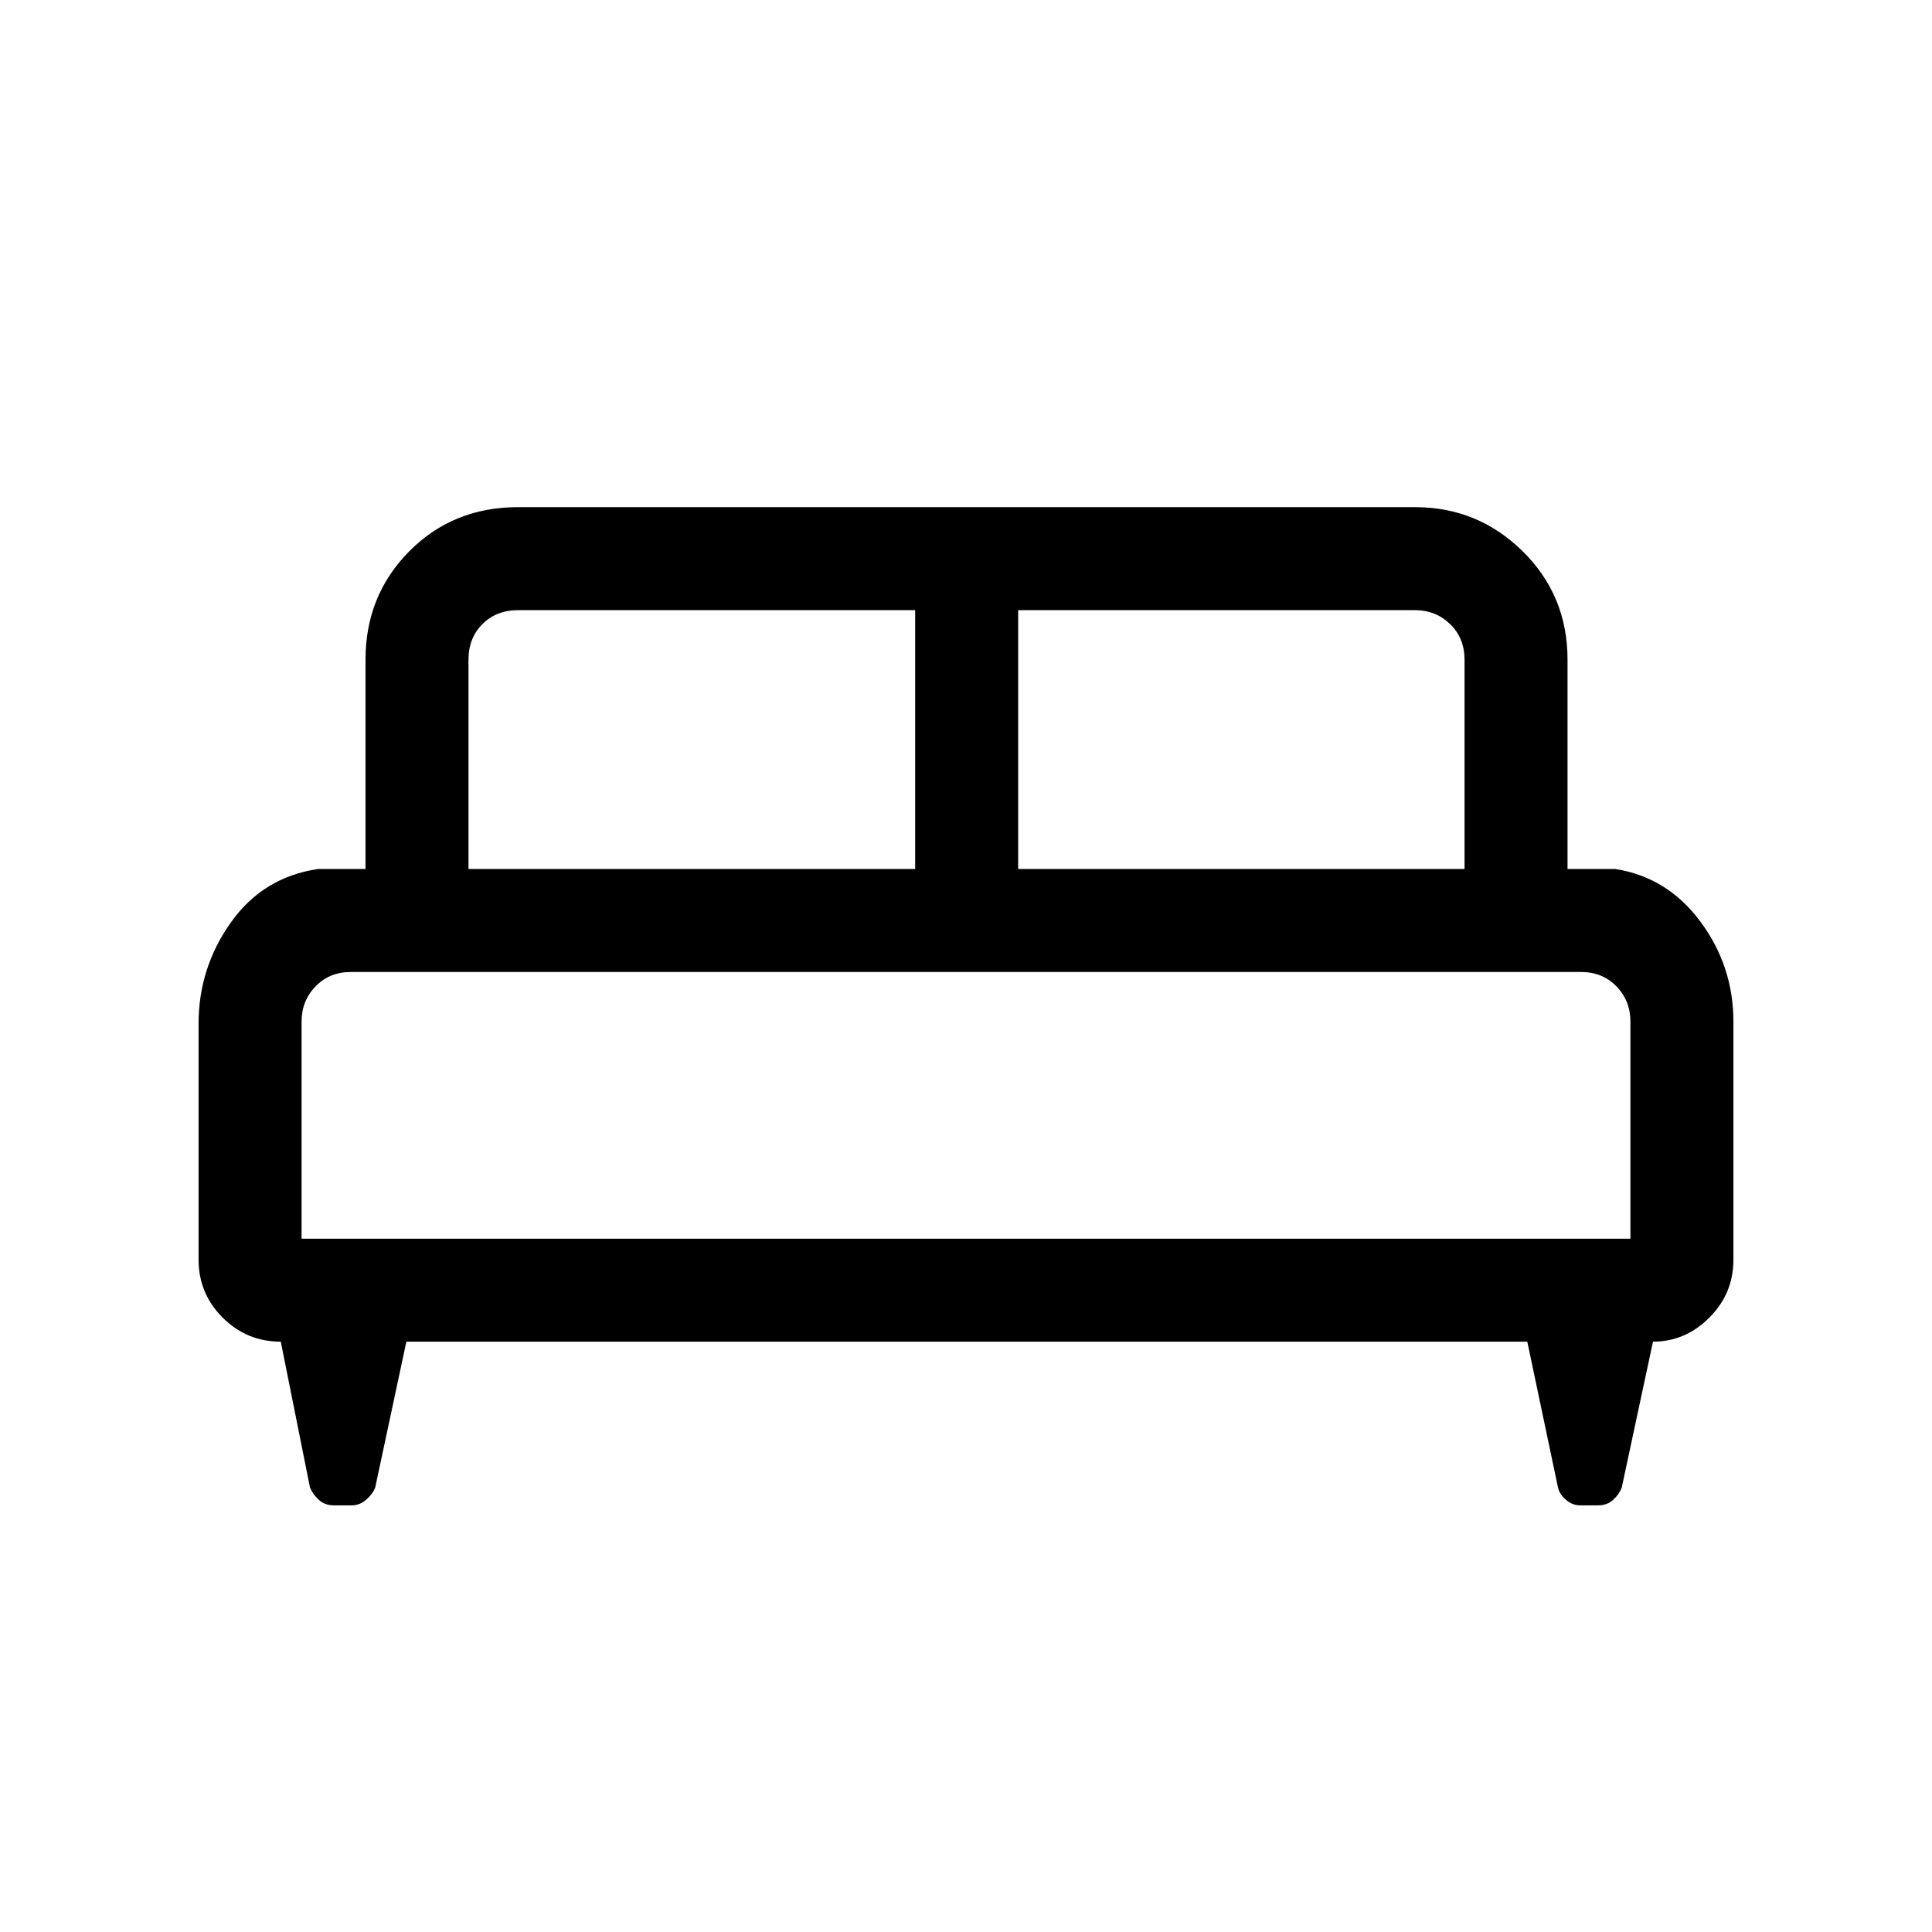 <svg xmlns="http://www.w3.org/2000/svg" height="40" viewBox="0 -960 960 960" width="40"><path d="M98.67-451.33q0-27.69 16.02-50.28 16.03-22.6 43.44-26.6h23.49v-104q0-31.91 21.74-53.85T257.41-708H703.1q31.25 0 53.52 21.94 22.28 21.94 22.28 53.85v104h23.64q25.91 4 42.35 26.11t16.44 49.79v118.23q0 16.82-11.95 28.79-11.96 11.96-28.02 11.96l-15.51 72.43q-1.27 3.41-4.27 6.16-3 2.74-7.47 2.74h-8.96q-3.8 0-7.02-2.74-3.22-2.75-3.98-6.16l-15.25-72.43H201.92l-15.48 72.47q-1.35 3.37-4.57 6.12-3.22 2.74-7.02 2.74h-8.96q-4.47 0-7.47-2.74-3-2.75-4.39-6.12l-14.51-72.47q-16.93 0-28.89-11.96-11.96-11.97-11.96-28.79v-117.25Zm407.25-76.88h221.8v-104q0-10.76-7.18-17.69-7.18-6.92-17.44-6.92H505.92v128.61Zm-273.13 0h221.95v-128.61H257.41q-10.77 0-17.69 6.92-6.93 6.93-6.93 17.69v104Zm-82.94 183.7h660.3v-107.9q0-10.26-6.92-17.44-6.92-7.18-17.69-7.18H174.46q-10.77 0-17.69 7.18-6.92 7.18-6.92 17.44v107.9Zm660.3 0h-660.3H810.15Z"/></svg>